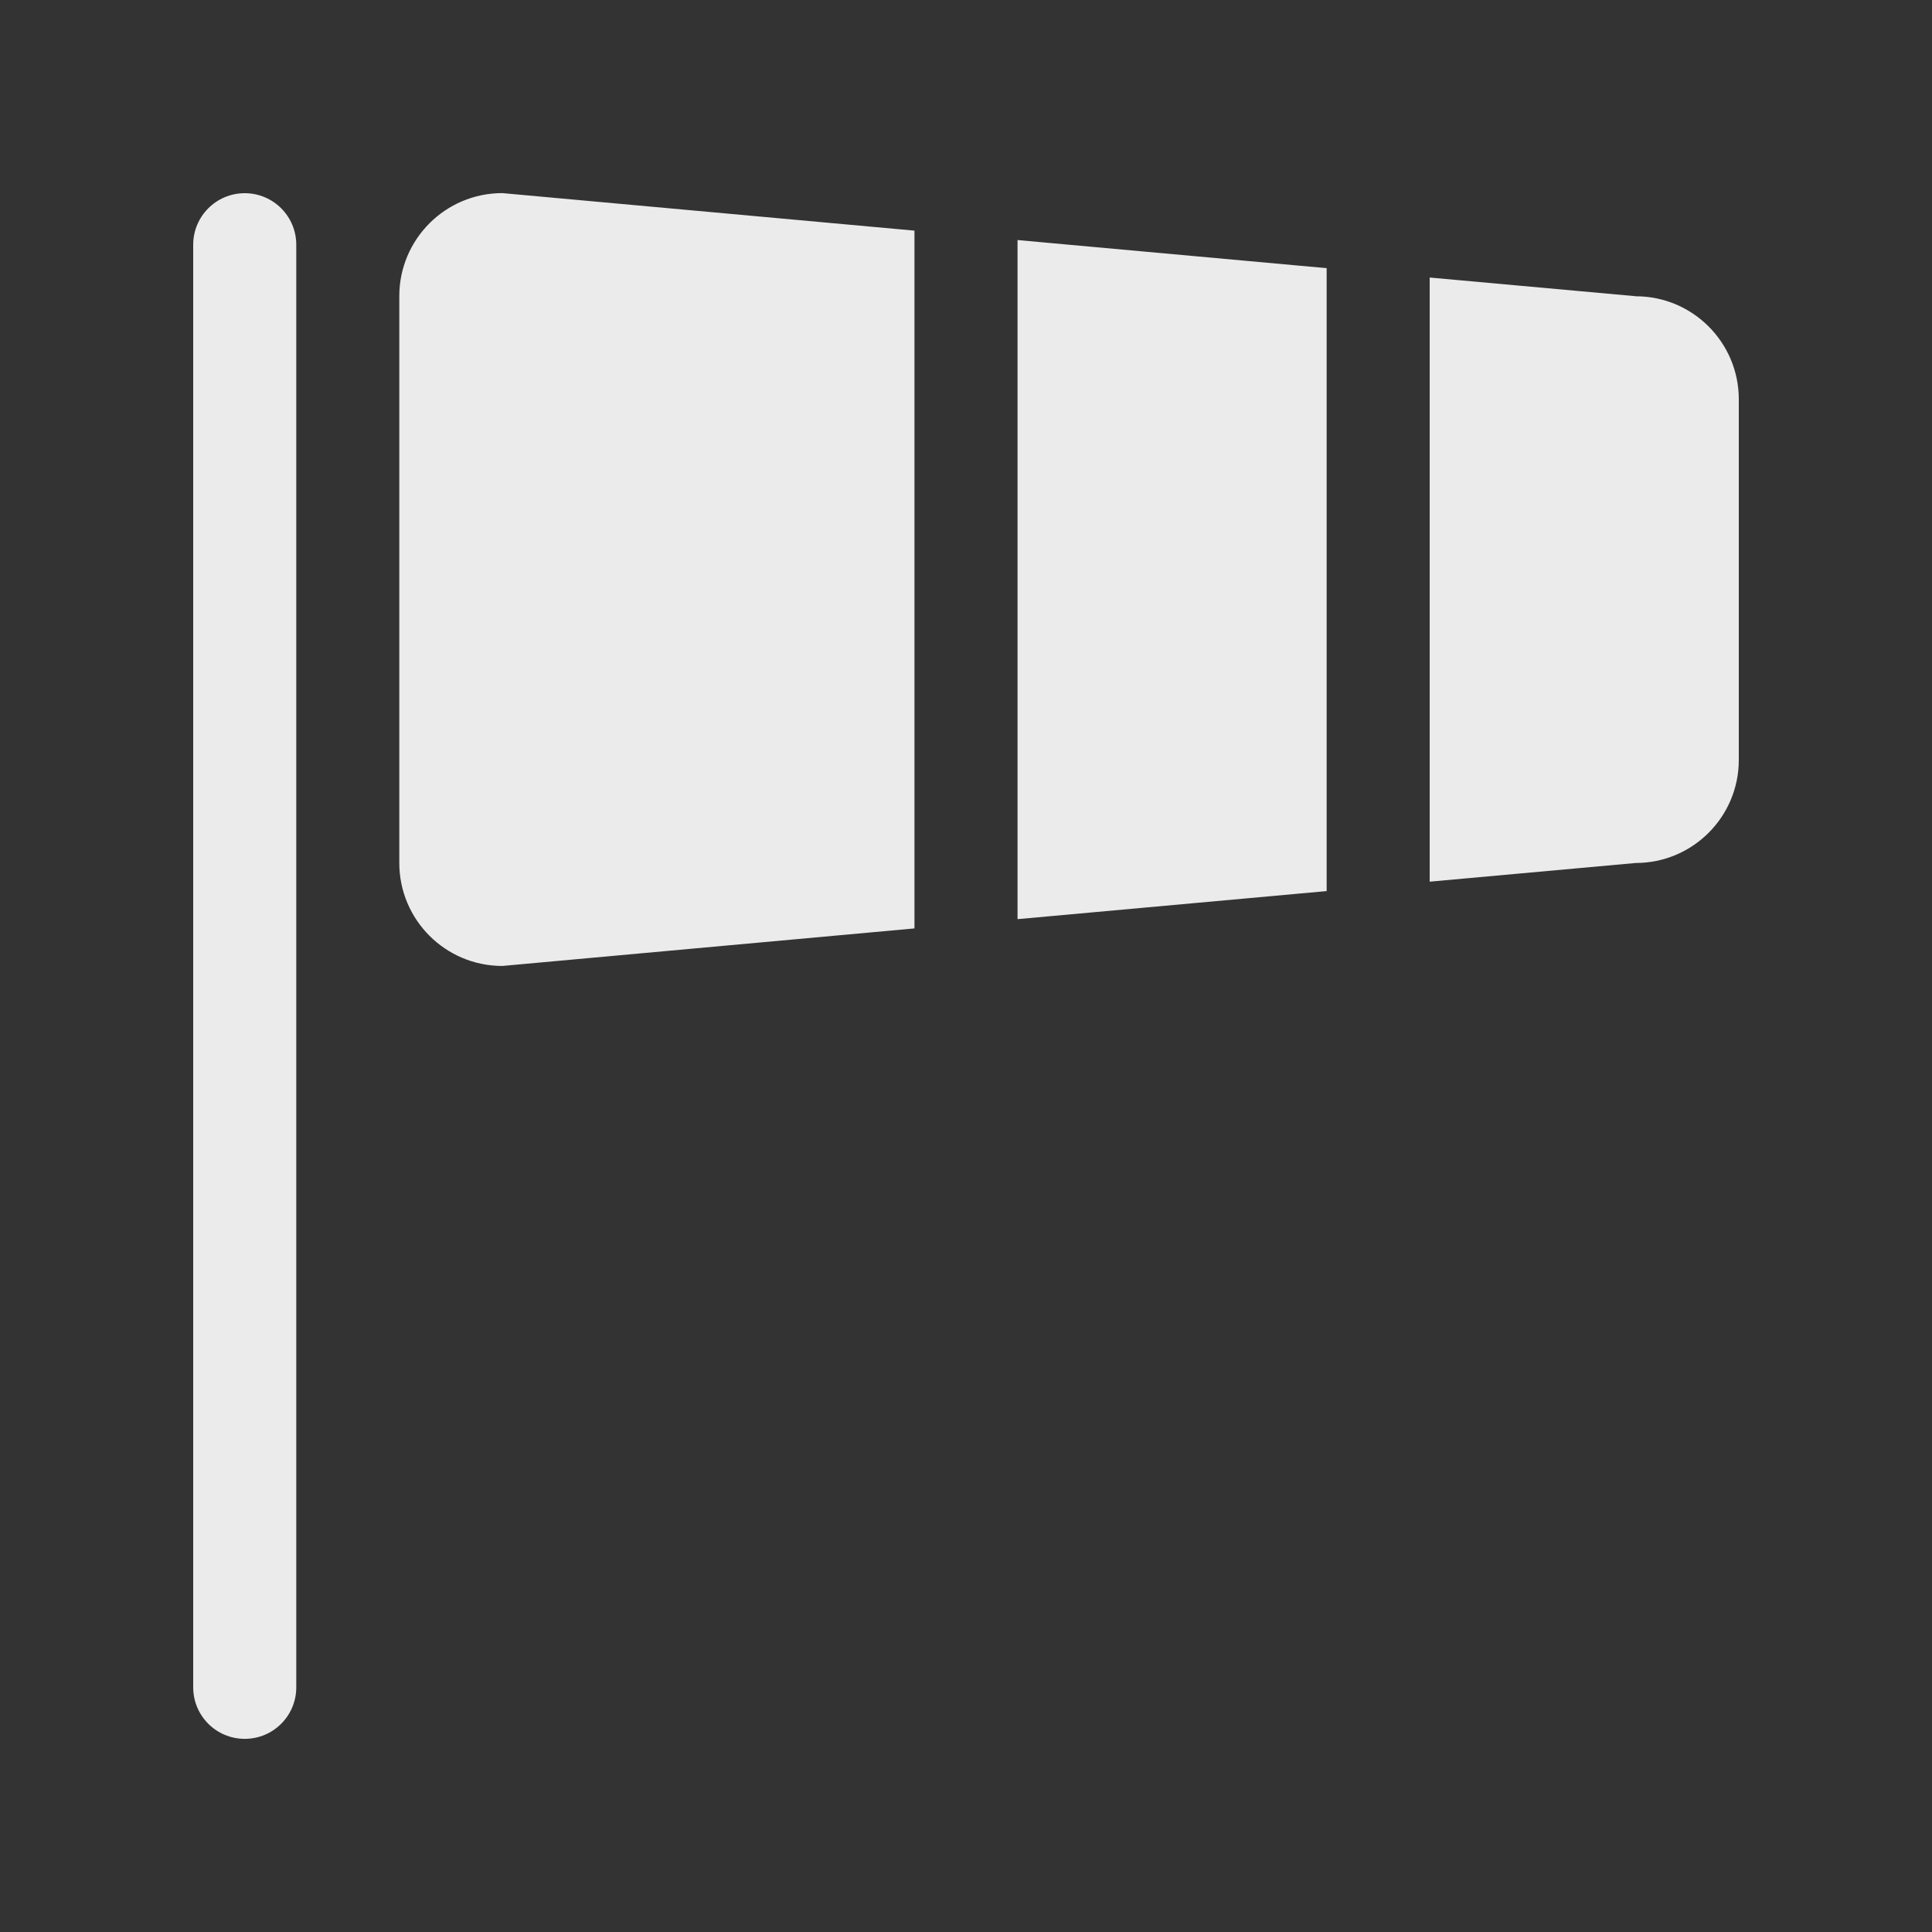 <!-- Generated by IcoMoon.io -->
<svg version="1.1" xmlns="http://www.w3.org/2000/svg" width="40" height="40" viewBox="0 0 40 40">
<rect x="0" y="0" width="40" height="40" fill="#333333" stroke="none"/>
<title>bm-wind-flag</title>
<path fill="#ebebeb" d="M33.867 6.133l-4.267-0.387v12.508l4.267-0.387c1.178 0 2.133-0.956 2.133-2.133v-7.467c0-1.178-0.956-2.133-2.133-2.133v0zM21.067 19.030l6.4-0.581v-12.897l-6.4-0.582v14.061zM8.267 6.133v11.733c0 1.178 0.956 2.133 2.133 2.133l8.533-0.777v-14.447l-8.533-0.777c-1.178 0-2.133 0.956-2.133 2.133v0zM5.067 4c-0.59 0-1.067 0.478-1.067 1.067v29.867c0 0.59 0.477 1.067 1.067 1.067s1.067-0.477 1.067-1.067v-29.867c0-0.589-0.477-1.067-1.067-1.067v0z"></path>
</svg>
